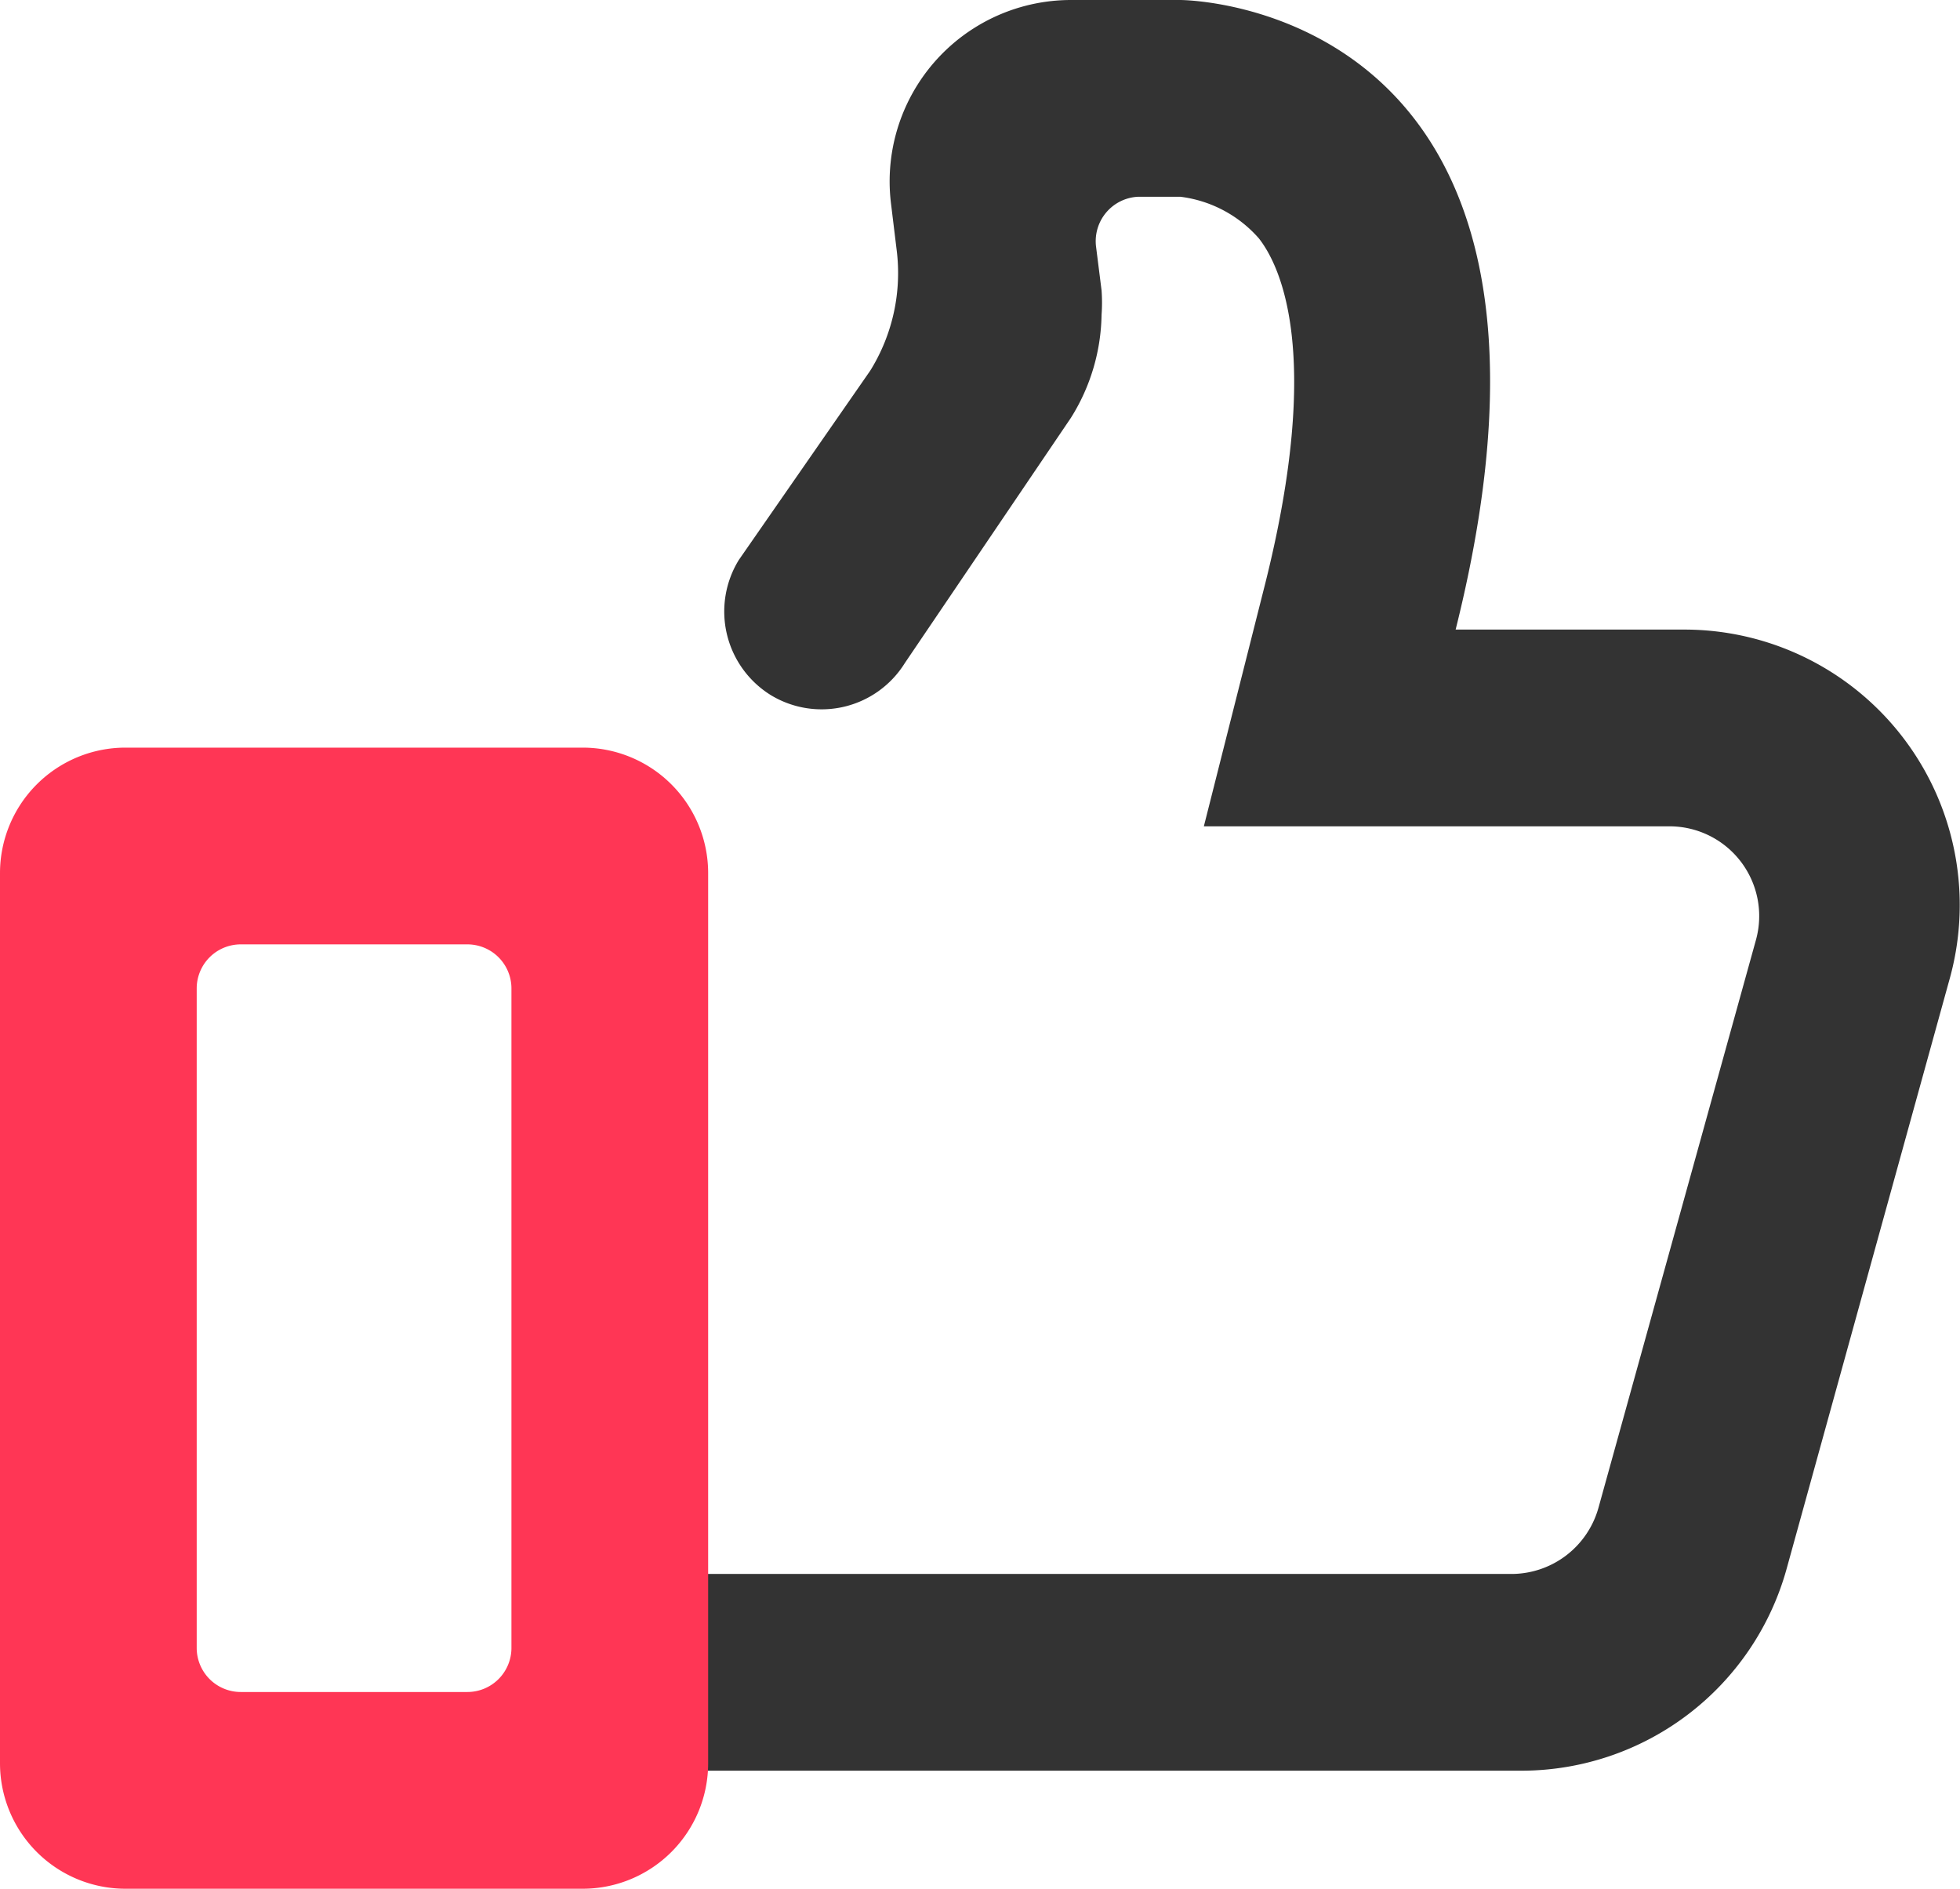 <svg xmlns="http://www.w3.org/2000/svg" width="49.82" height="48" viewBox="0 0 49.82 48"><defs><style>.cls-1{fill:#333333}.cls-2{fill:#ff3655}</style></defs><title>Like</title><g id="Layer_2" data-name="Layer 2"><g id="Like"><path class="cls-1" d="M42.84 16H37c4-16-7-16-7-16h-2.77a4.61 4.61 0 0 0-4.58 5.19l.14 1.15a4.7 4.7 0 0 1-.67 3.08l-3.34 4.81a2.5 2.5 0 0 0 .82 3.44 2.49 2.49 0 0 0 3.4-.82l4.22-6.23A5.06 5.06 0 0 0 28 8a4.3 4.3 0 0 0 0-.62l-.14-1.11A1.13 1.13 0 0 1 28.94 5H30a3.17 3.17 0 0 1 2 1.06c.54.69 1.62 2.91.17 8.73L30.6 21h11.83a2.28 2.28 0 0 1 2.2 2.9l-4 14.42A2.3 2.3 0 0 1 38.45 40H16.66A2.62 2.62 0 0 0 14 42.65 2.5 2.5 0 0 0 16.5 45h22.19a7 7 0 0 0 6.72-5.12l4.16-15.05A7 7 0 0 0 42.84 16z"/><path class="cls-2" d="M14.81 19H3.19A3.19 3.19 0 0 0 0 22.19v22.62A3.19 3.19 0 0 0 3.19 48h11.62A3.19 3.19 0 0 0 18 44.81V22.19A3.19 3.19 0 0 0 14.81 19zM13 41.88A1.12 1.12 0 0 1 11.88 43H6.12A1.12 1.12 0 0 1 5 41.88V25.12A1.12 1.12 0 0 1 6.12 24h5.76A1.12 1.12 0 0 1 13 25.12z"/></g></g></svg>